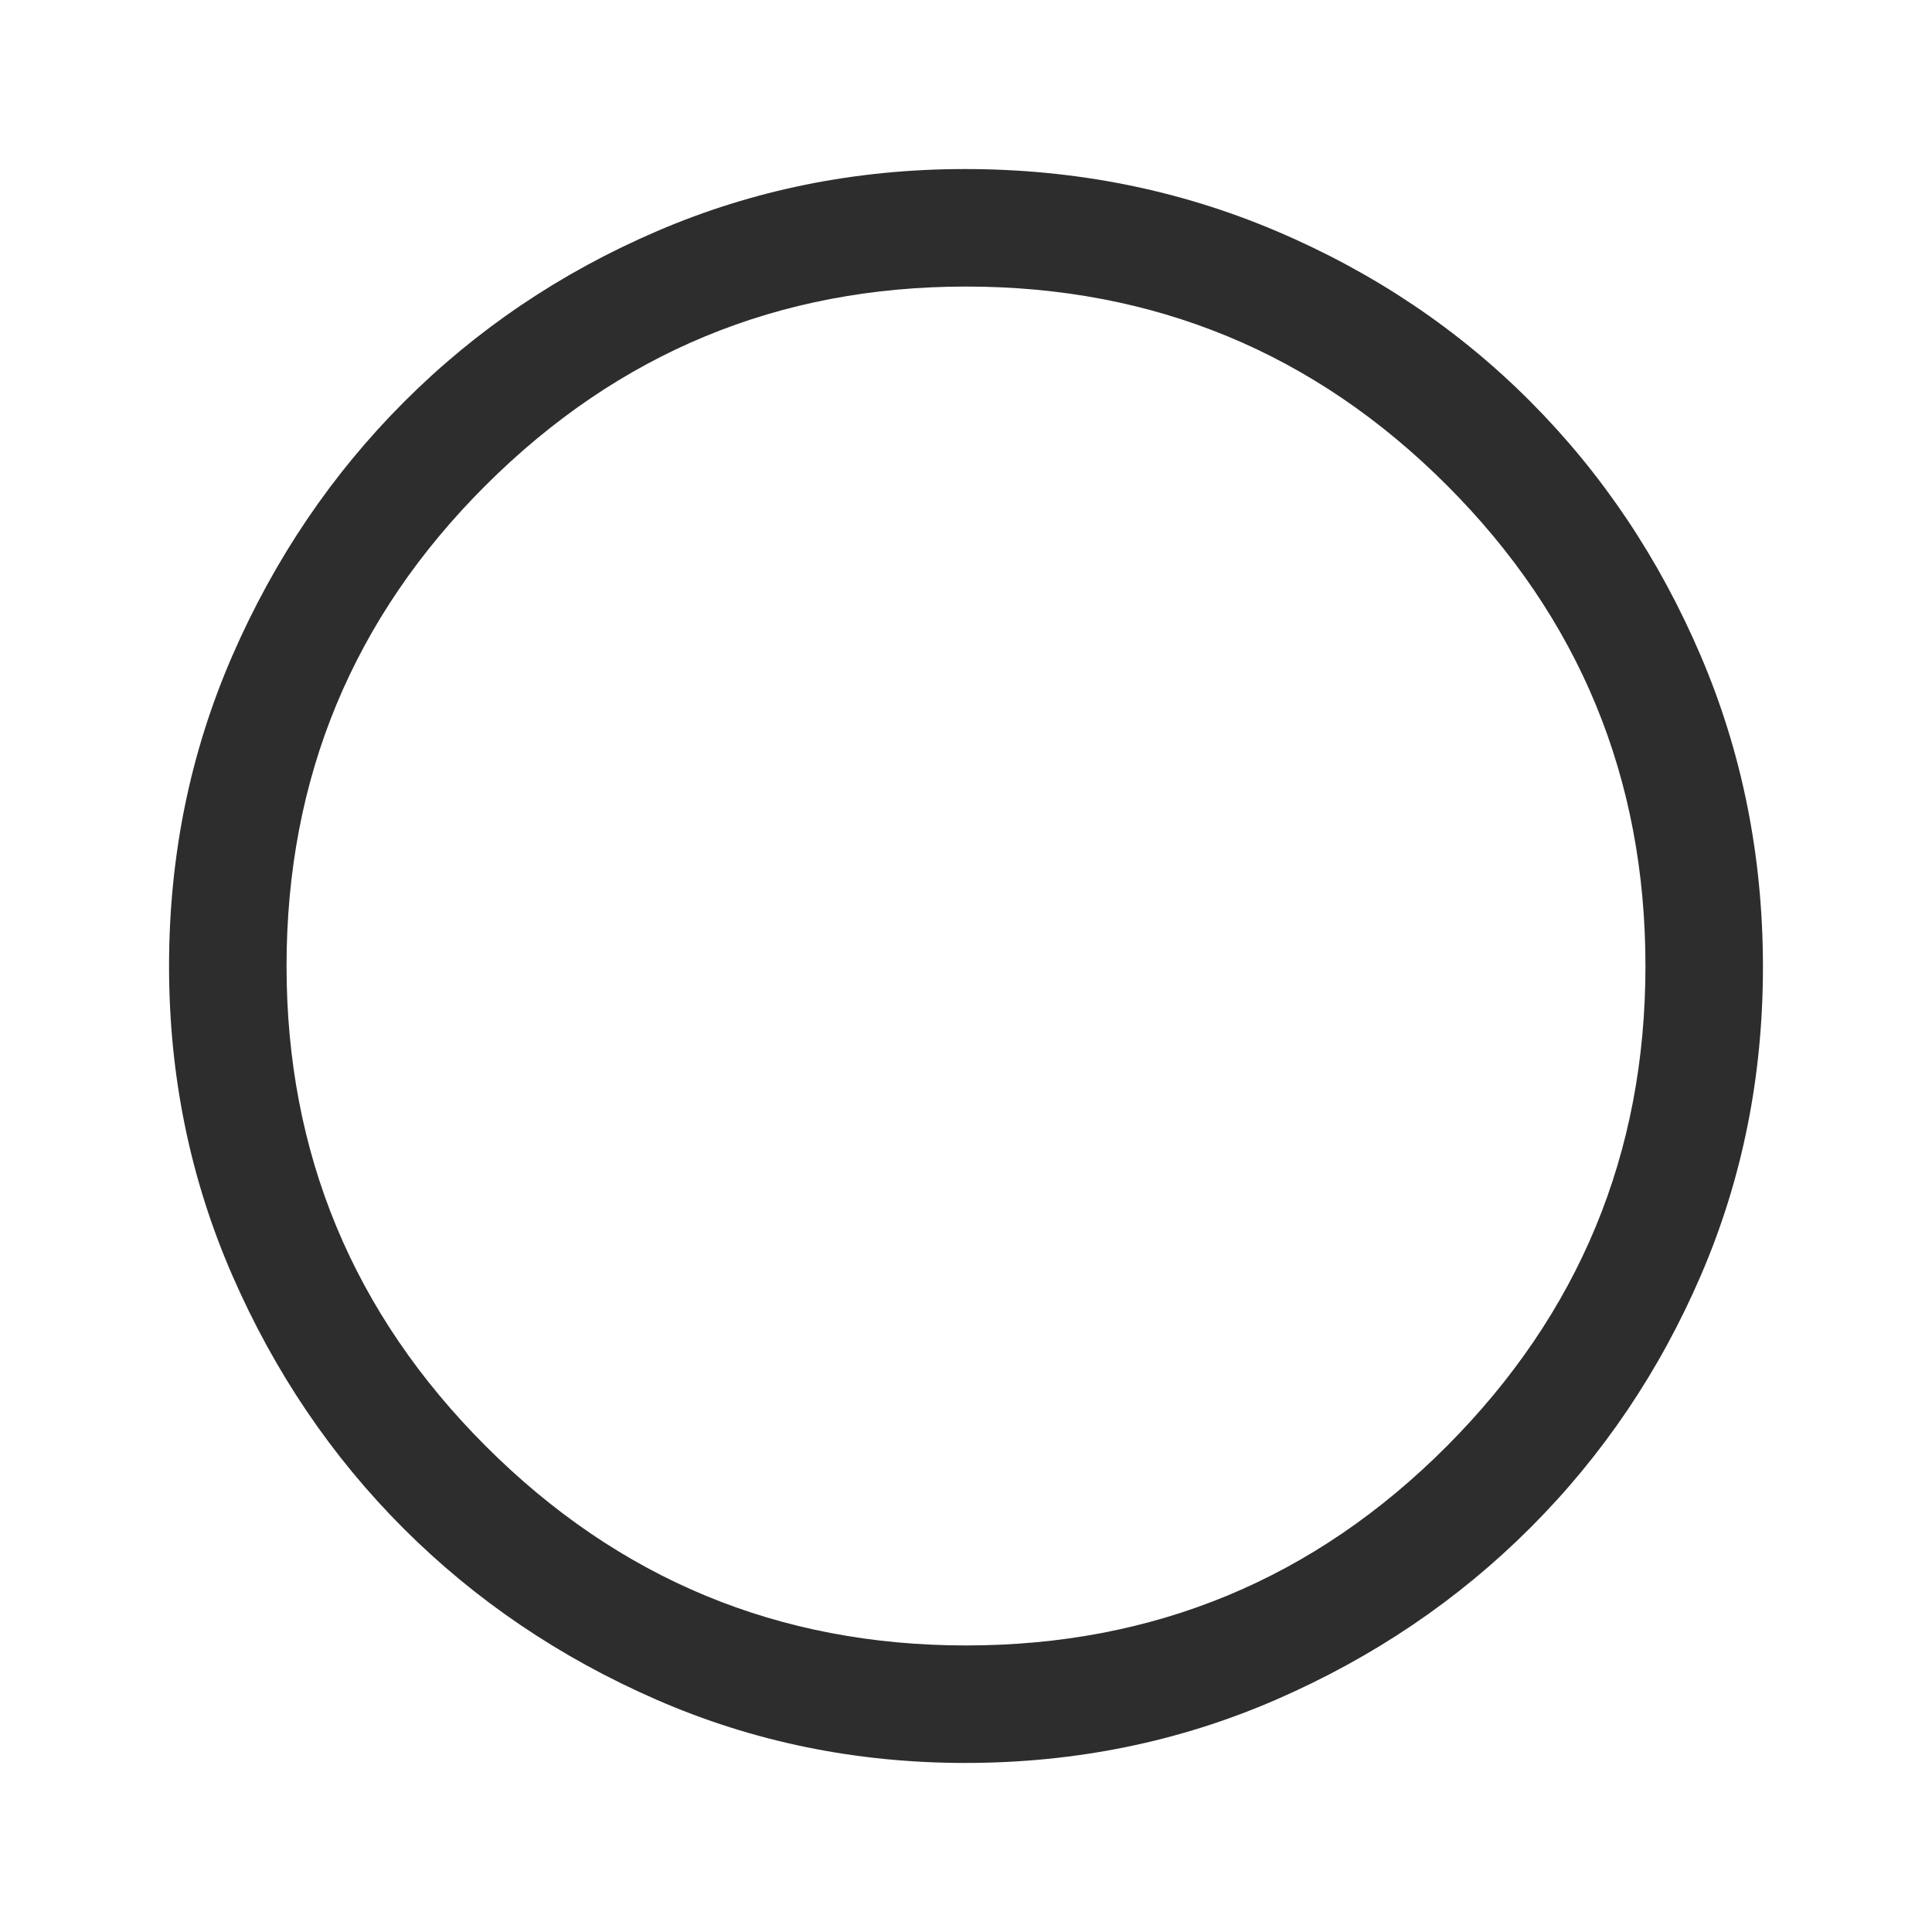 <?xml version="1.0" encoding="UTF-8" standalone="no"?>
<svg
   height="48"
   viewBox="0 -960 960 960"
   width="48"
   version="1.1"
   id="svg1"
   sodipodi:docname="radio-unchecked.svg"
   inkscape:version="1.3 (1:1.3+202307231459+0e150ed6c4)"
   xmlns:inkscape="http://www.inkscape.org/namespaces/inkscape"
   xmlns:sodipodi="http://sodipodi.sourceforge.net/DTD/sodipodi-0.dtd"
   xmlns="http://www.w3.org/2000/svg"
   xmlns:svg="http://www.w3.org/2000/svg">
  <defs
     id="defs1" />
  <sodipodi:namedview
     id="namedview1"
     pagecolor="#ffffff"
     bordercolor="#000000"
     borderopacity="0.25"
     inkscape:showpageshadow="2"
     inkscape:pageopacity="0.0"
     inkscape:pagecheckerboard="0"
     inkscape:deskcolor="#d1d1d1"
     inkscape:zoom="9.9166667"
     inkscape:cx="23.94958"
     inkscape:cy="24"
     inkscape:window-width="1366"
     inkscape:window-height="673"
     inkscape:window-x="0"
     inkscape:window-y="0"
     inkscape:window-maximized="1"
     inkscape:current-layer="svg1" />
  <path
     d="M479.609-84.001q-81.403 0-153.419-31.44t-125.649-85.05q-53.634-53.611-85.087-125.727-31.453-72.117-31.453-153.715 0-82.108 31.499-154.353 31.499-72.246 85.396-126.152 53.898-53.905 125.652-84.733 71.755-30.828 152.942-30.828 82.165 0 154.716 30.815 72.552 30.814 126.239 84.71 53.688 53.896 84.621 126.275 30.933 72.38 30.933 154.674 0 81.679-30.815 153.193-30.814 71.515-84.697 125.411t-126.244 85.408q-72.361 31.512-154.634 31.512Zm.391-58.384q140.205 0 238.91-99.013Q817.615-340.411 817.615-480q0-140.205-98.705-238.91-98.705-98.705-238.91-98.705-139.589 0-238.602 98.705T142.385-480q0 139.589 99.013 238.602T480-142.385ZM480-480Z"
     id="path1"
     style="fill:#2d2d2d;fill-opacity:1" />
</svg>
